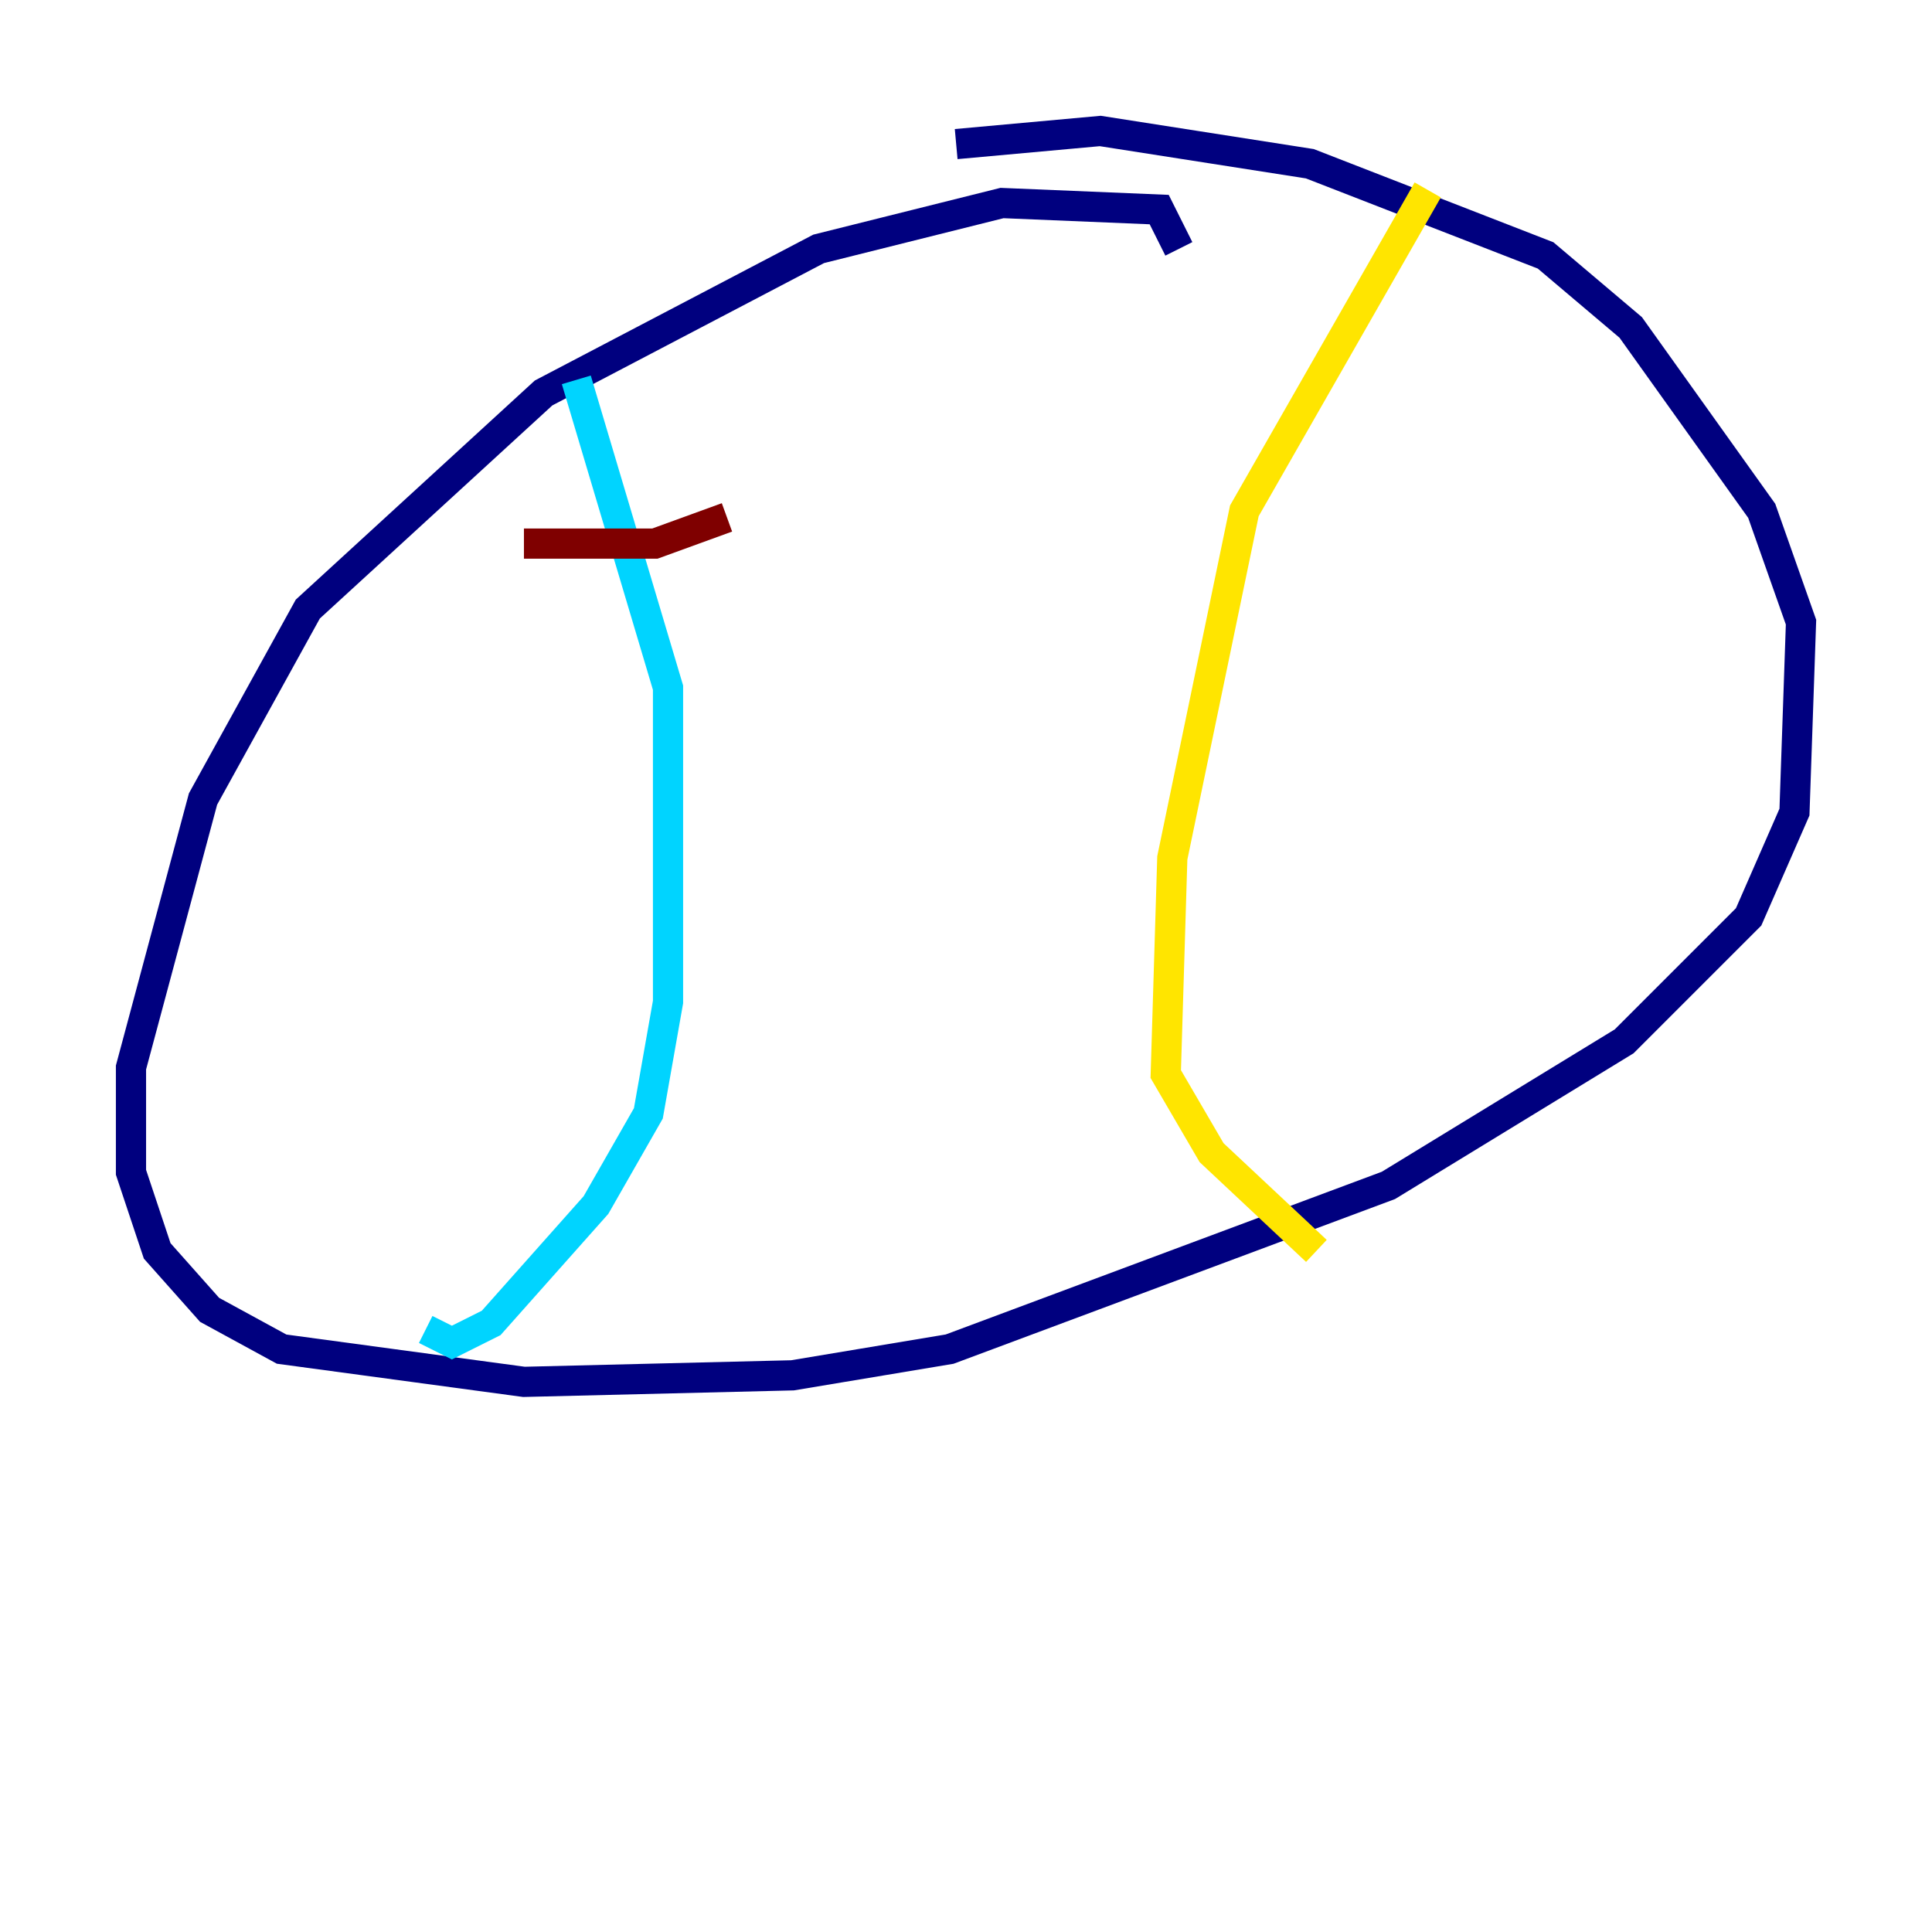 <?xml version="1.0" encoding="utf-8" ?>
<svg baseProfile="tiny" height="128" version="1.2" viewBox="0,0,128,128" width="128" xmlns="http://www.w3.org/2000/svg" xmlns:ev="http://www.w3.org/2001/xml-events" xmlns:xlink="http://www.w3.org/1999/xlink"><defs /><polyline fill="none" points="78.102,16.488 76.8,13.885 66.386,13.451 54.237,16.488 36.014,26.034 20.393,40.352 13.451,52.936 8.678,70.725 8.678,77.668 10.414,82.875 13.885,86.78 18.658,89.383 34.712,91.552 52.502,91.119 62.915,89.383 91.986,78.536 107.607,68.99 115.851,60.746 118.888,53.803 119.322,41.22 116.719,33.844 108.041,21.695 102.4,16.922 86.78,10.848 72.895,8.678 63.349,9.546" stroke="#00007f" stroke-width="2" /><polyline fill="none" points="38.183,25.166 44.258,45.559 44.258,66.386 42.956,73.763 39.485,79.837 32.542,87.647 29.939,88.949 28.203,88.081" stroke="#00d4ff" stroke-width="2" /><polyline fill="none" points="94.59,12.583 82.441,33.844 77.668,56.841 77.234,71.159 80.271,76.366 87.214,82.875" stroke="#ffe500" stroke-width="2" /><polyline fill="none" points="34.712,36.014 43.39,36.014 48.163,34.278" stroke="#7f0000" stroke-width="2" /></svg>
